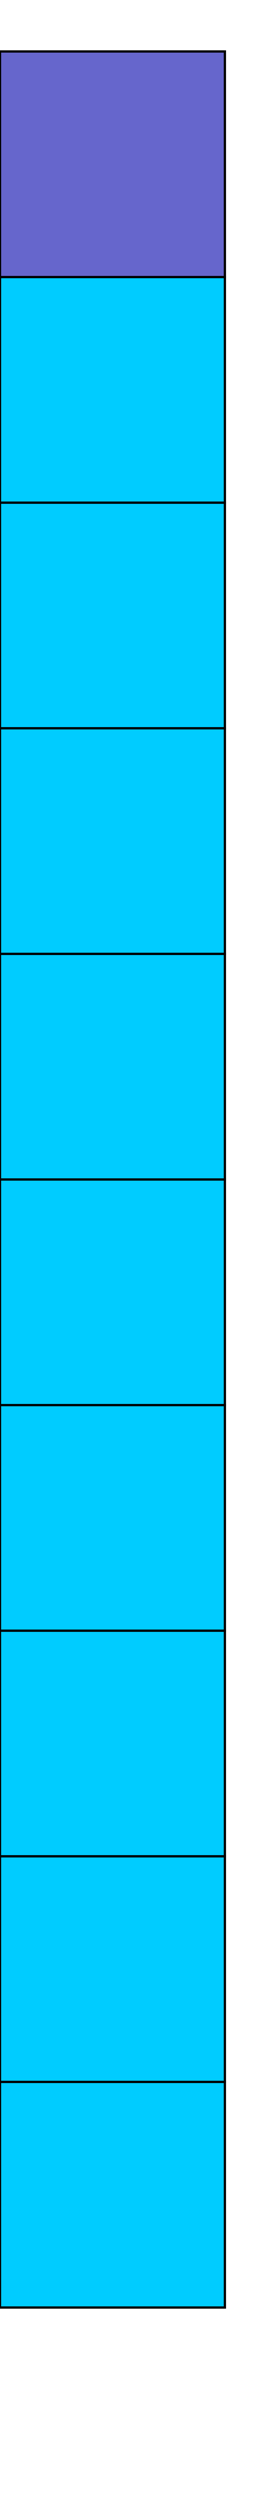 <?xml version="1.0" encoding="UTF-8"?>
<!DOCTYPE svg PUBLIC "-//W3C//DTD SVG 1.1//EN" "http://www.w3.org/Graphics/SVG/1.1/DTD/svg11.dtd">
<!-- Creator: CorelDRAW X6 -->
<svg xmlns="http://www.w3.org/2000/svg" xml:space="preserve" width="60px" height="591px" version="1.1" style="shape-rendering:geometricPrecision; text-rendering:geometricPrecision; image-rendering:optimizeQuality; fill-rule:evenodd; clip-rule:evenodd"
viewBox="0 0 9 85"
 xmlns:xlink="http://www.w3.org/1999/xlink">
 <defs>
  <style type="text/css">
   <![CDATA[
    .str0 {stroke:black;stroke-width:0.081}
    .fil1 {fill:#00CCFF}
    .fil0 {fill:#6666CC}
   ]]>
  </style>
 </defs>
 <g id="Layer_x0020_1">
  <g id="_733946576">
   <rect class="fil0 str0" width="8" height="8"/>
   <rect class="fil1 str0" y="8" width="8" height="8"/>
   <rect class="fil1 str0" y="16" width="8" height="8"/>
   <rect class="fil1 str0" y="24" width="8" height="8"/>
   <rect class="fil1 str0" y="32" width="8" height="8"/>
   <rect class="fil1 str0" y="40" width="8" height="8"/>
   <rect class="fil1 str0" y="48" width="8" height="8"/>
   <rect class="fil1 str0" y="56" width="8" height="8"/>
   <rect class="fil1 str0" y="64" width="8" height="8"/>
   <rect class="fil1 str0" y="72" width="8" height="8"/>
  </g>
 </g>
</svg>
